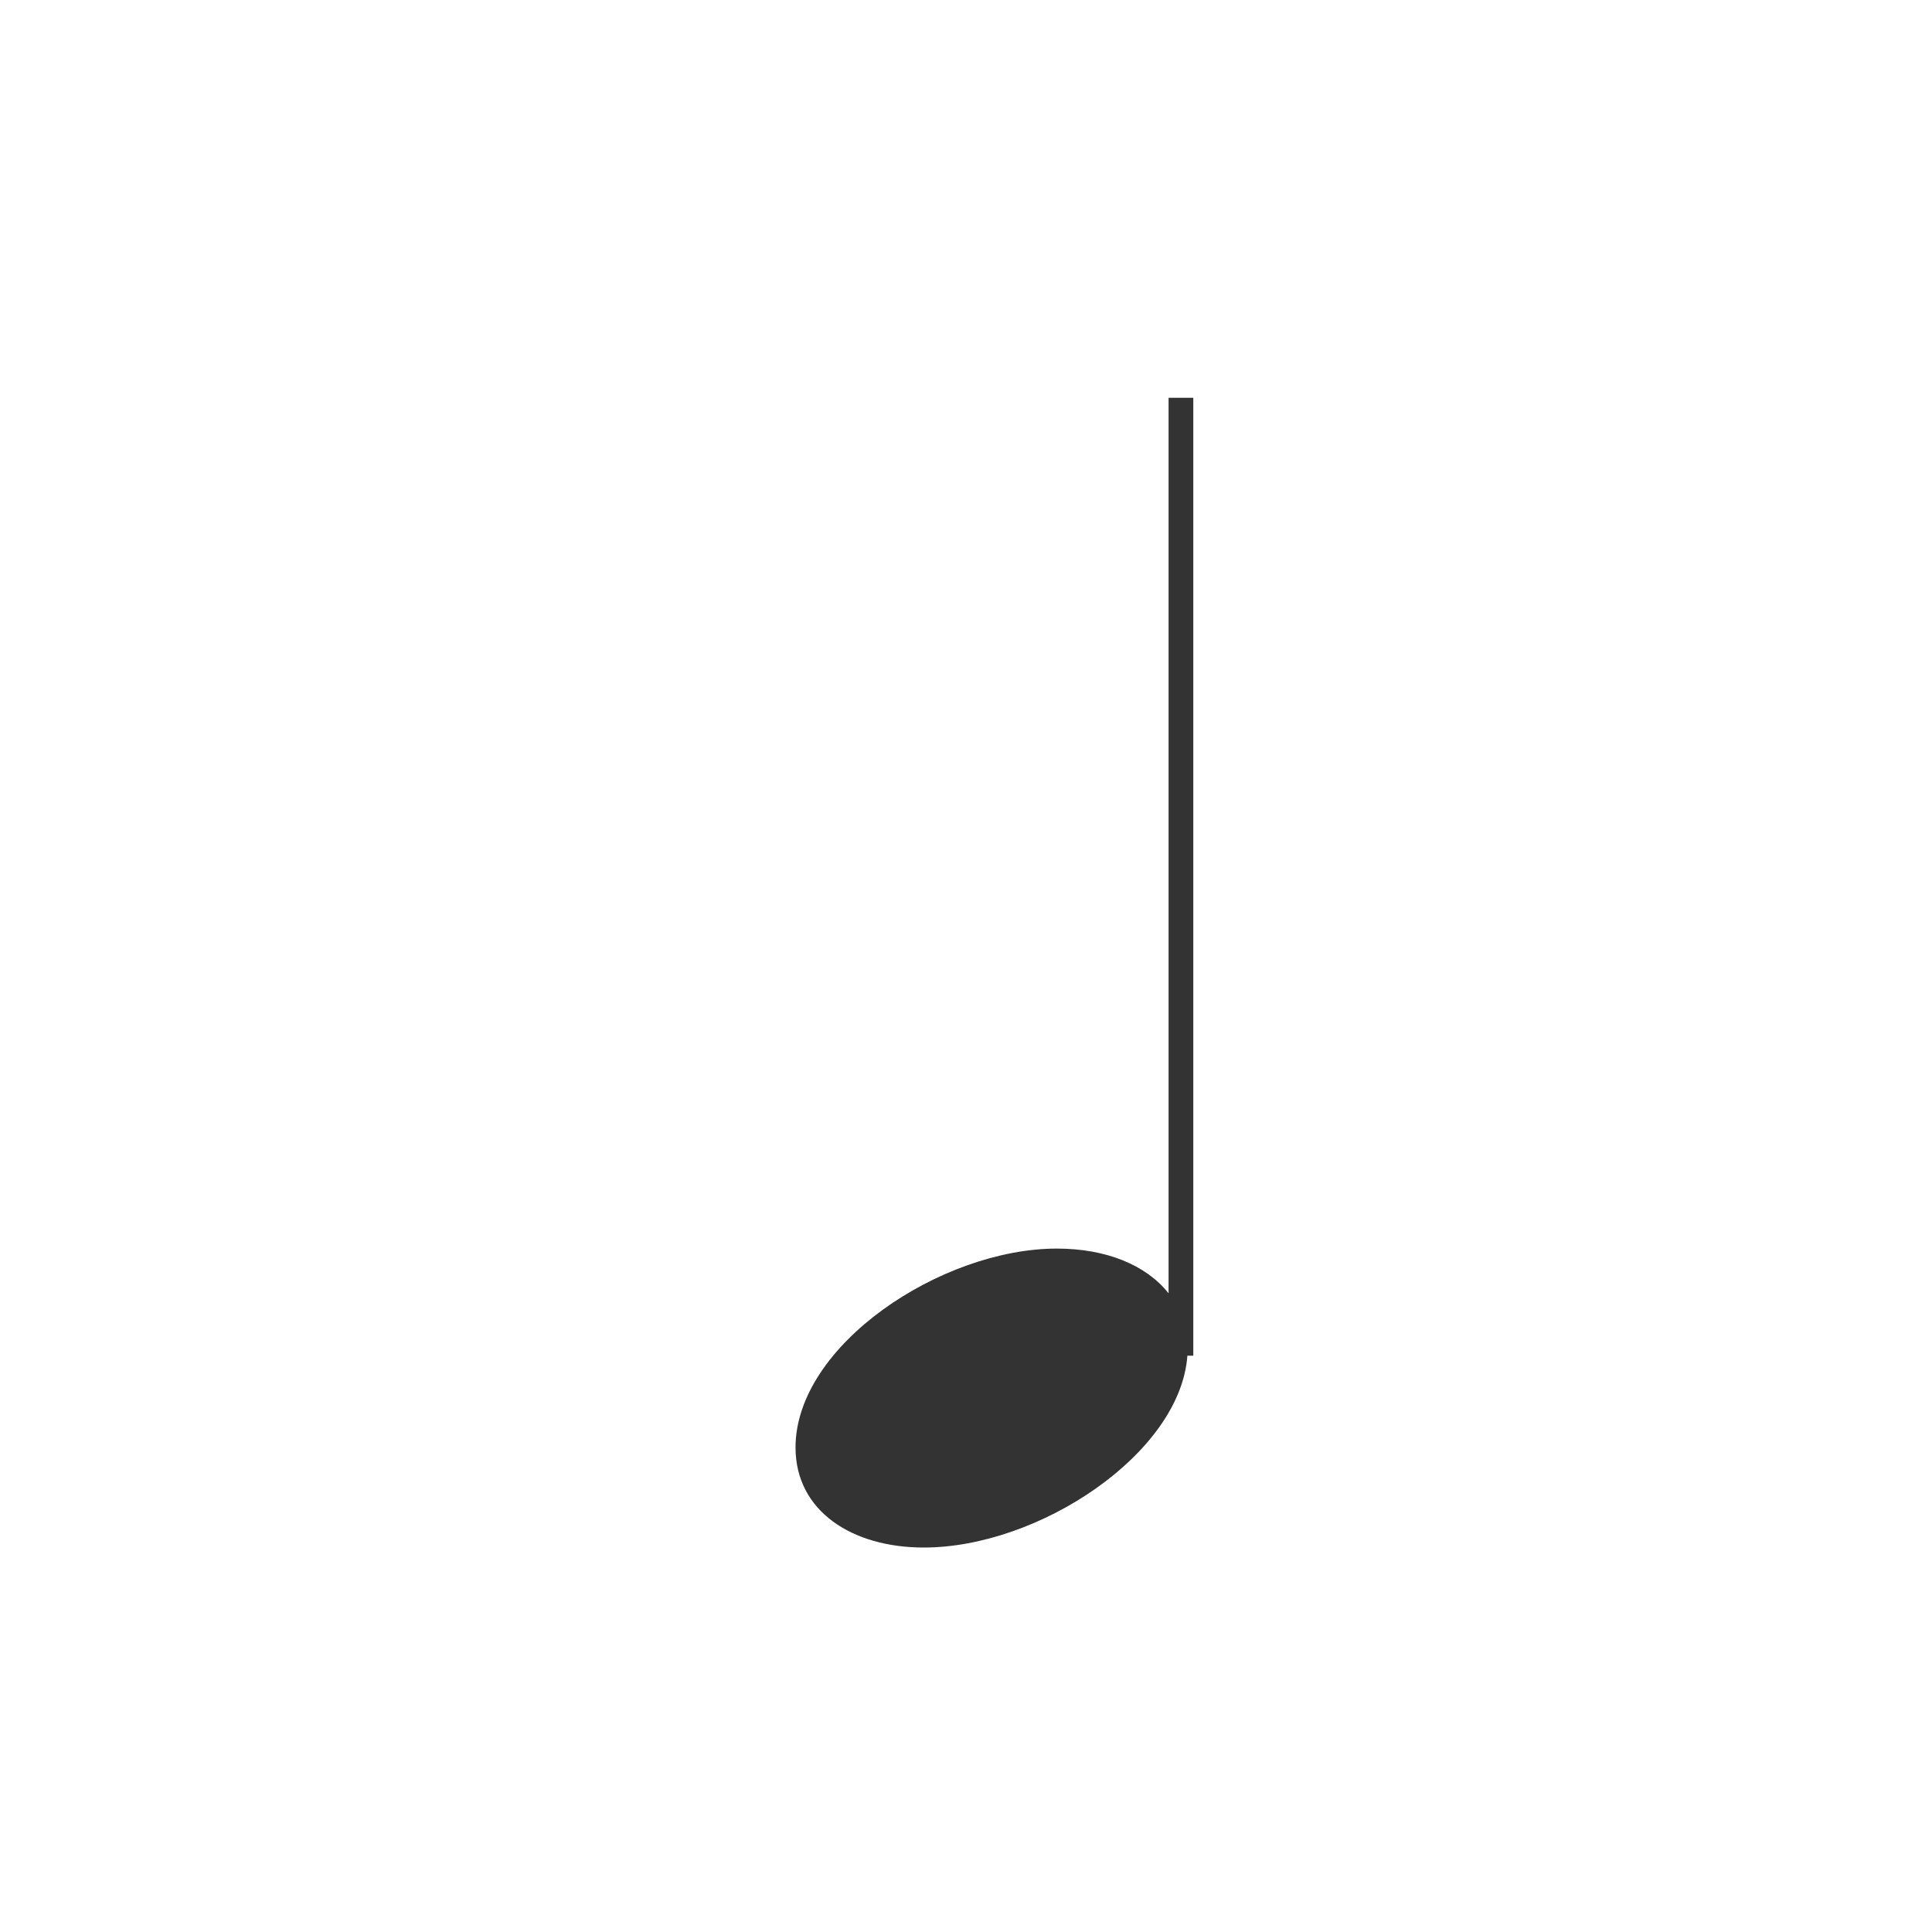 <svg width="34" height="34" viewBox="0 0 34 34" fill="none" xmlns="http://www.w3.org/2000/svg">
<g id="&#230;&#151;&#182;&#229;&#128;&#188;/&#229;&#155;&#155;&#229;&#136;&#134;&#233;&#159;&#179;&#231;&#172;&#166;">
<path id="Vector" d="M20.979 7H20.565V22.76C20.172 22.263 19.468 21.973 18.598 21.973C16.568 21.973 14 23.672 14 25.473C14 26.592 14.994 27.234 16.257 27.234C18.287 27.234 20.772 25.577 20.896 23.858H21V7H20.979Z" fill="#333333"/>
</g>
</svg>

